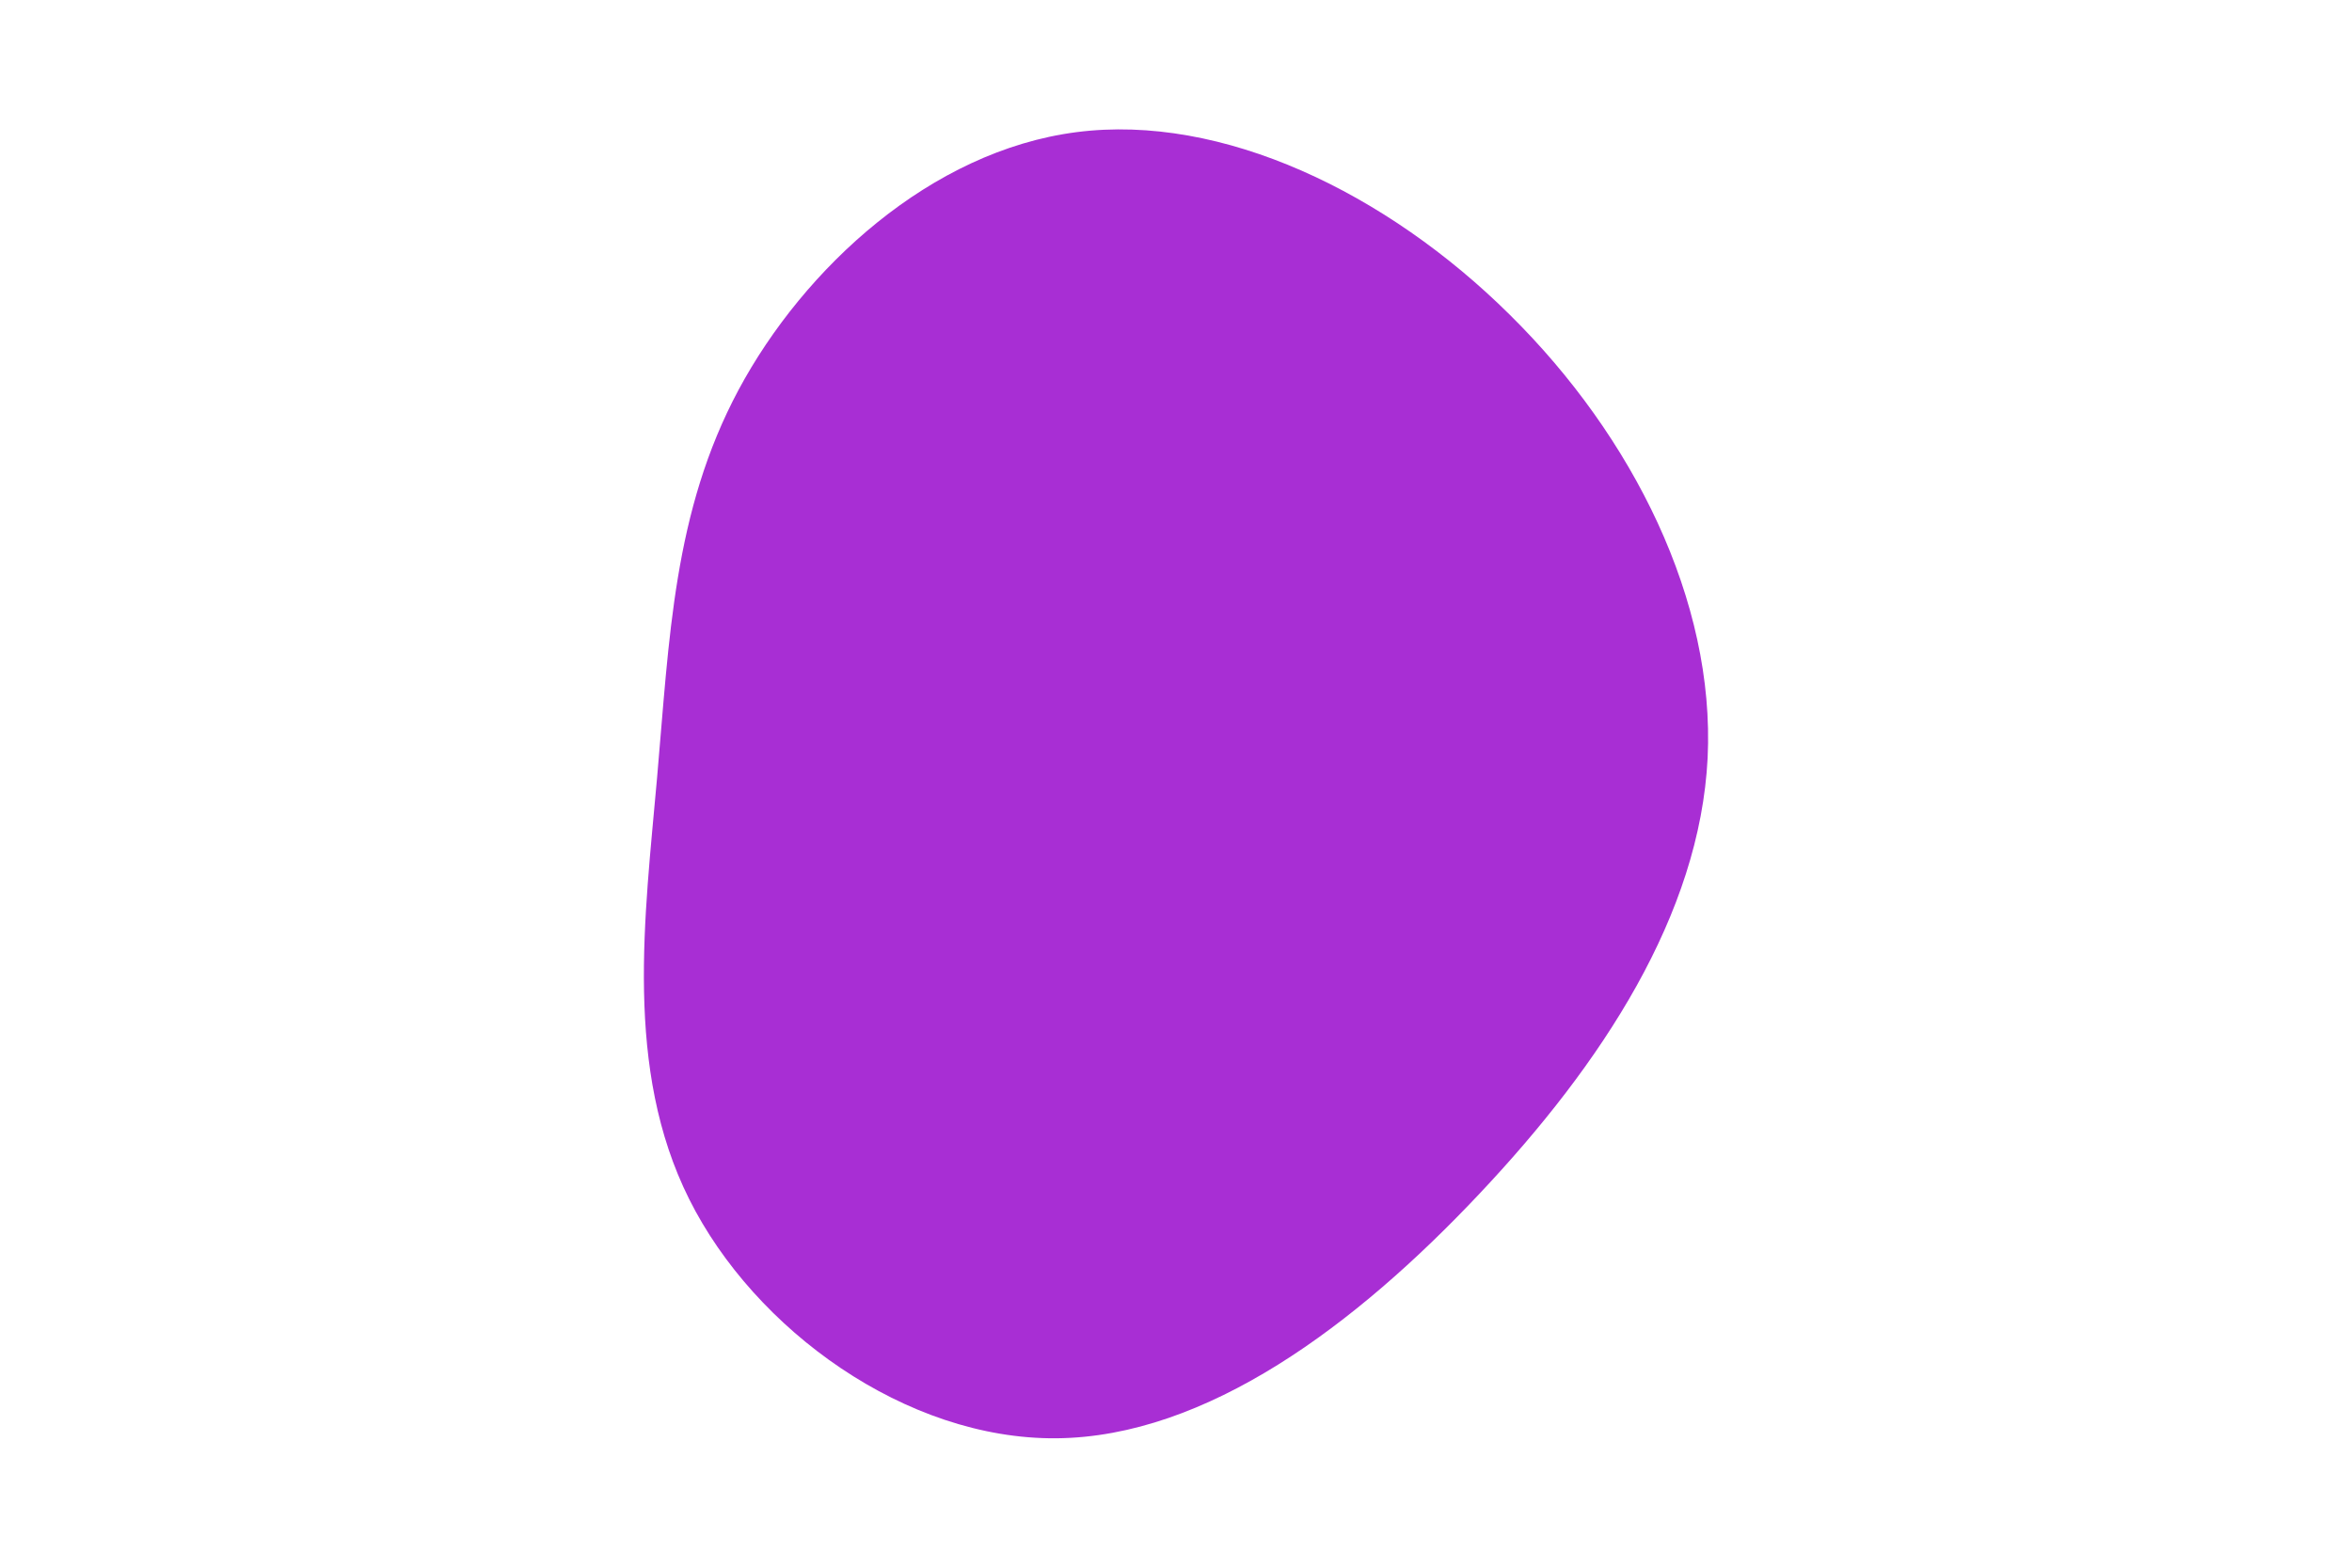 <svg id="visual" viewBox="0 0 900 600" width="900" height="600" xmlns="http://www.w3.org/2000/svg" xmlns:xlink="http://www.w3.org/1999/xlink" version="1.1"><g transform="translate(404.731 292.975)"><path d="M173 -172.5C220.2 -125.9 251.6 -62.9 248.7 -2.9C245.7 57 208.4 114.1 161.2 164.1C114.1 214.1 57 257 -0.5 257.5C-58 258 -116 216 -141 166C-166 116 -158 58 -153.3 4.7C-148.6 -48.6 -147.1 -97.1 -122.1 -143.8C-97.1 -190.4 -48.6 -235.2 7.2 -242.4C62.9 -249.6 125.9 -219.2 173 -172.5" fill="#a82ed4"></path></g></svg>